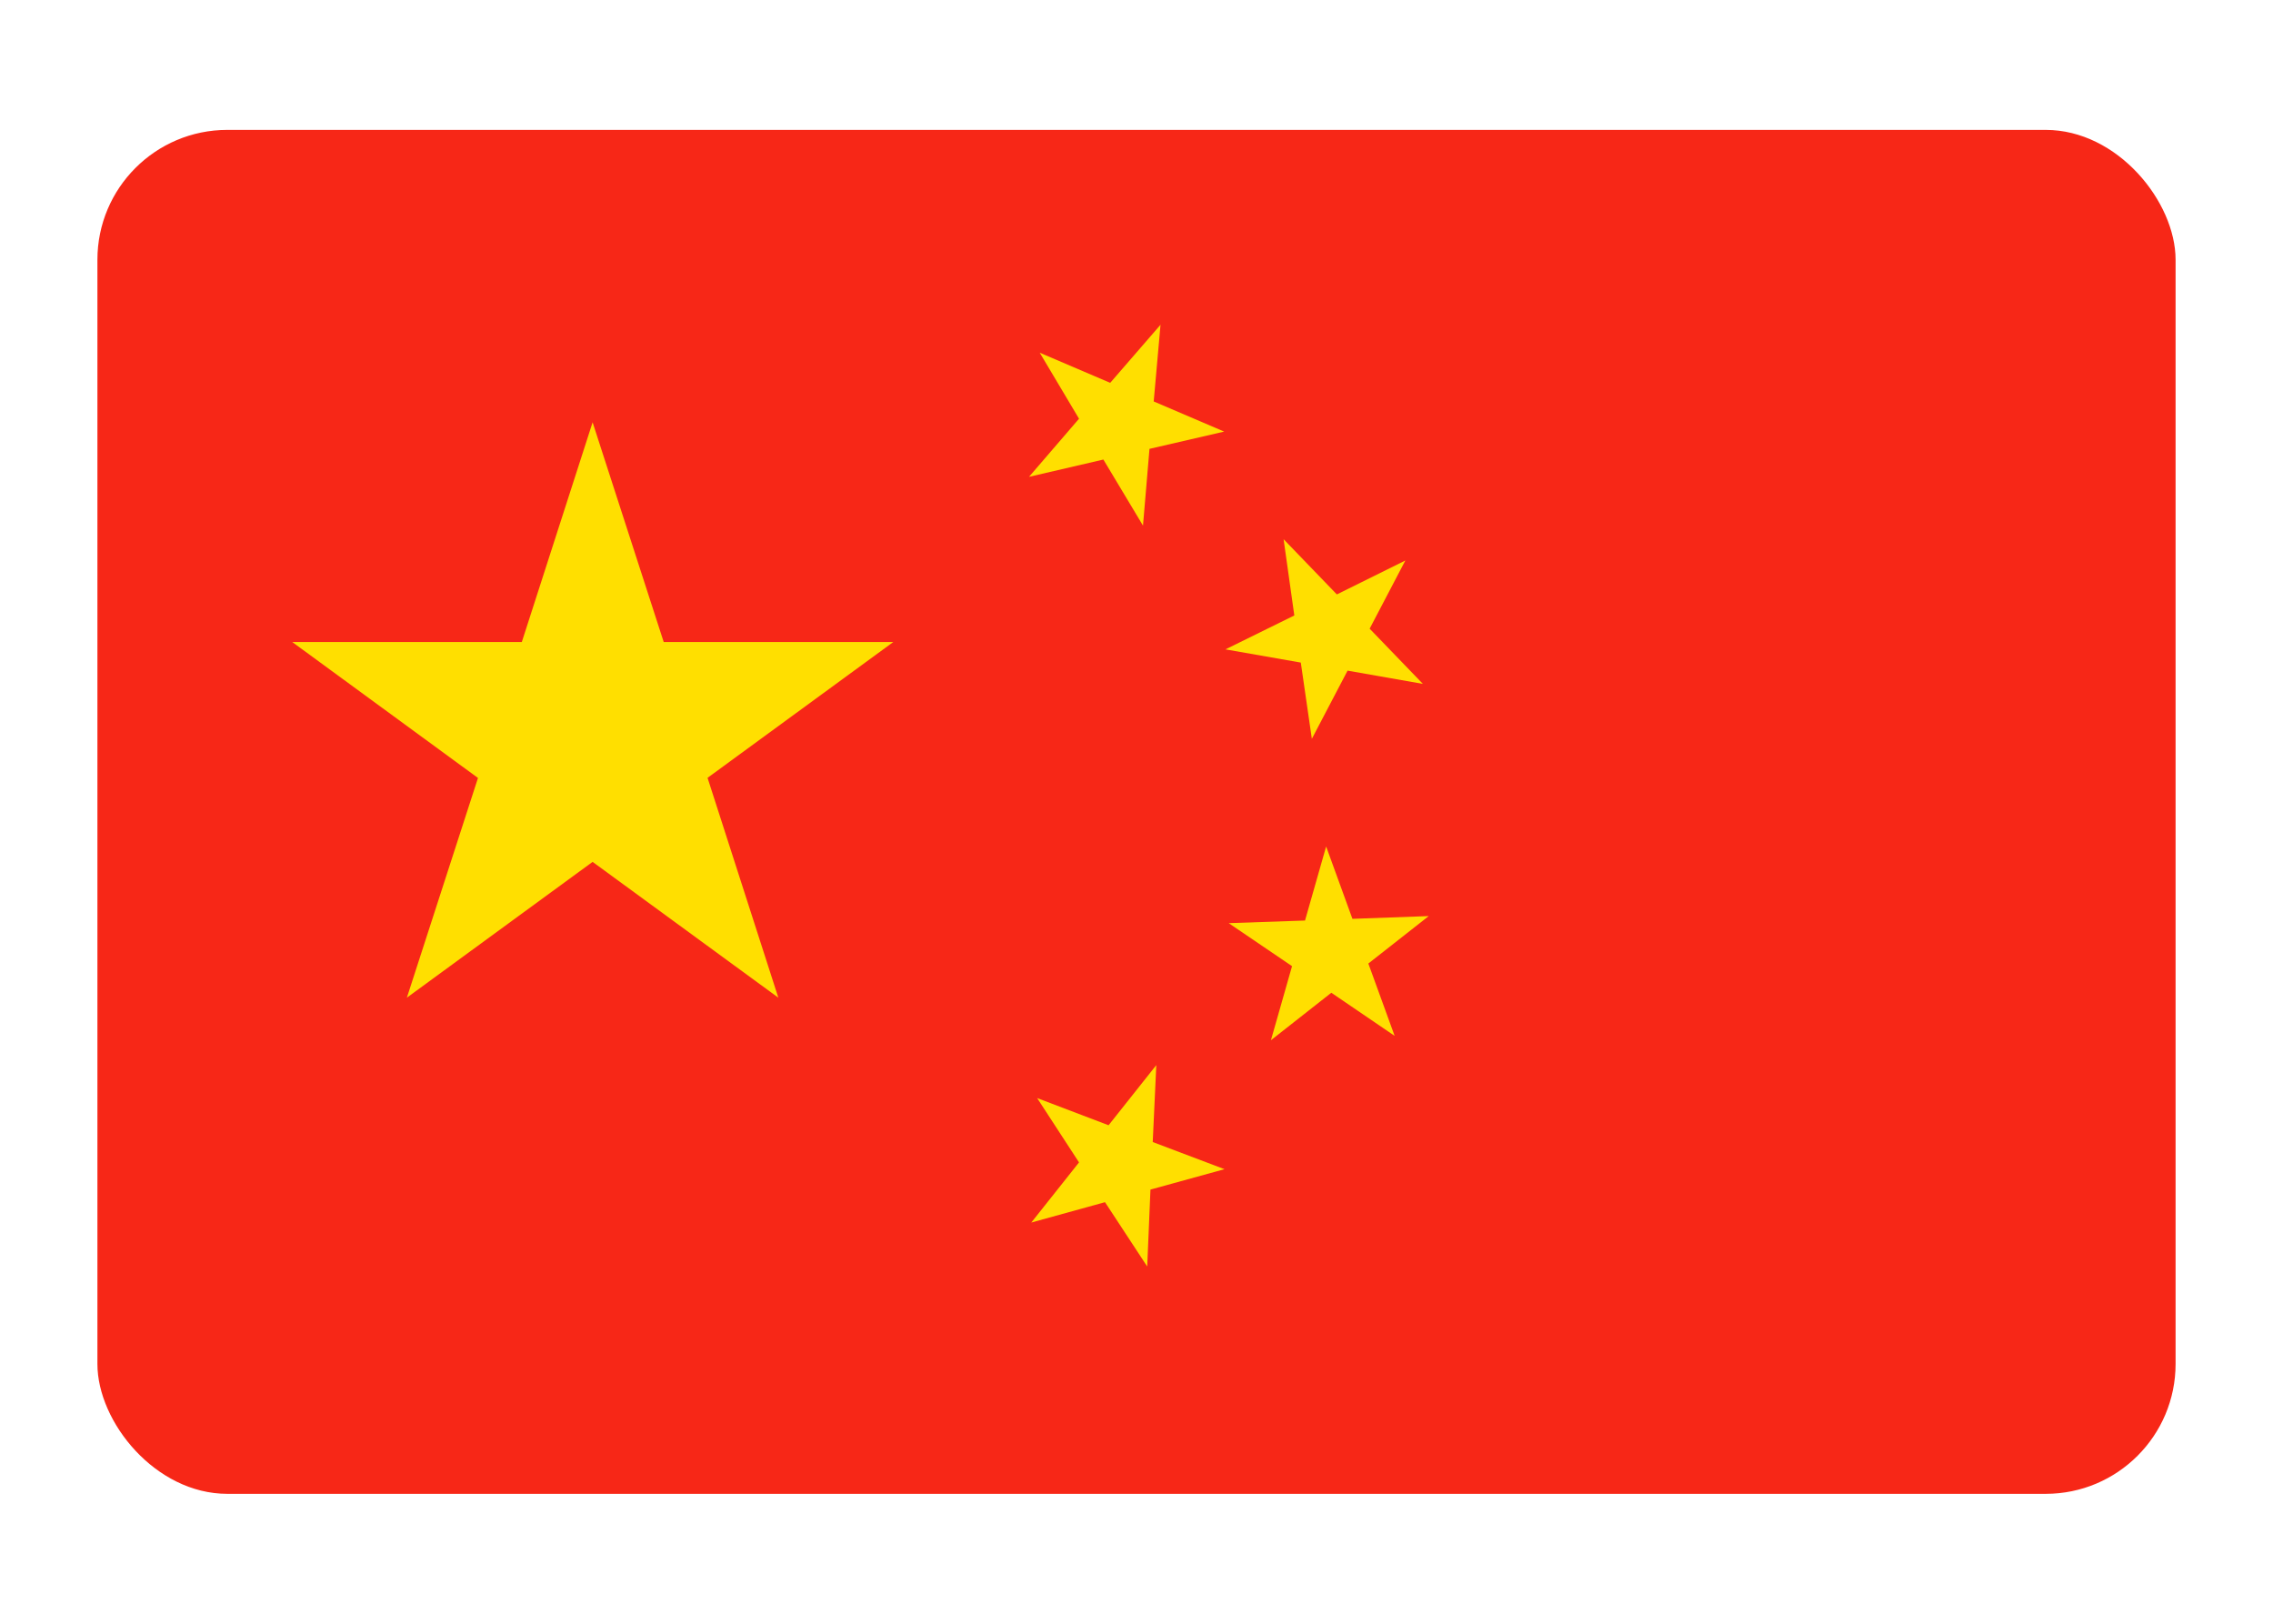 <svg id="Group_4_copy" data-name="Group 4 copy" xmlns="http://www.w3.org/2000/svg" width="70" height="50" viewBox="0 0 70 50">
  <defs>
    <style>
      .cls-1 {
        fill: #f72717;
      }

      .cls-2 {
        fill: #ffdf00;
        fill-rule: evenodd;
      }
    </style>
  </defs>
  <rect id="Shape_1_copy" data-name="Shape 1 copy" class="cls-1" x="3" y="4" width="64" height="42" rx="4" ry="4"/>
  <path class="cls-2" d="M1838.5,230.651l-1.1,2.1-0.34-2.348-2.32-.407,2.12-1.044-0.33-2.348,1.64,1.7,2.11-1.045-1.1,2.1,1.64,1.7ZM1832.33,249l-1.3-1.981-2.27.627,1.47-1.852-1.29-1.981,2.2,0.837,1.47-1.852-0.11,2.369,2.21,0.836-2.28.628Zm0.07-25.178-0.2,2.363-1.22-2.034-2.29.532,1.54-1.789-1.21-2.033,2.17,0.928,1.55-1.789-0.21,2.362,2.17,0.928Zm-11.43,16.9-5.72-4.182-5.72,4.182,2.19-6.766L1806,229.77h7.07l2.18-6.766,2.19,6.766h7.07l-5.72,4.182Zm16.22-2.376,0.65-2.28,0.81,2.228,2.35-.085-1.86,1.461,0.81,2.228L1838,240.57l-1.86,1.462,0.65-2.281-1.95-1.324Z" transform="translate(-1797 -210)"/>
</svg>
